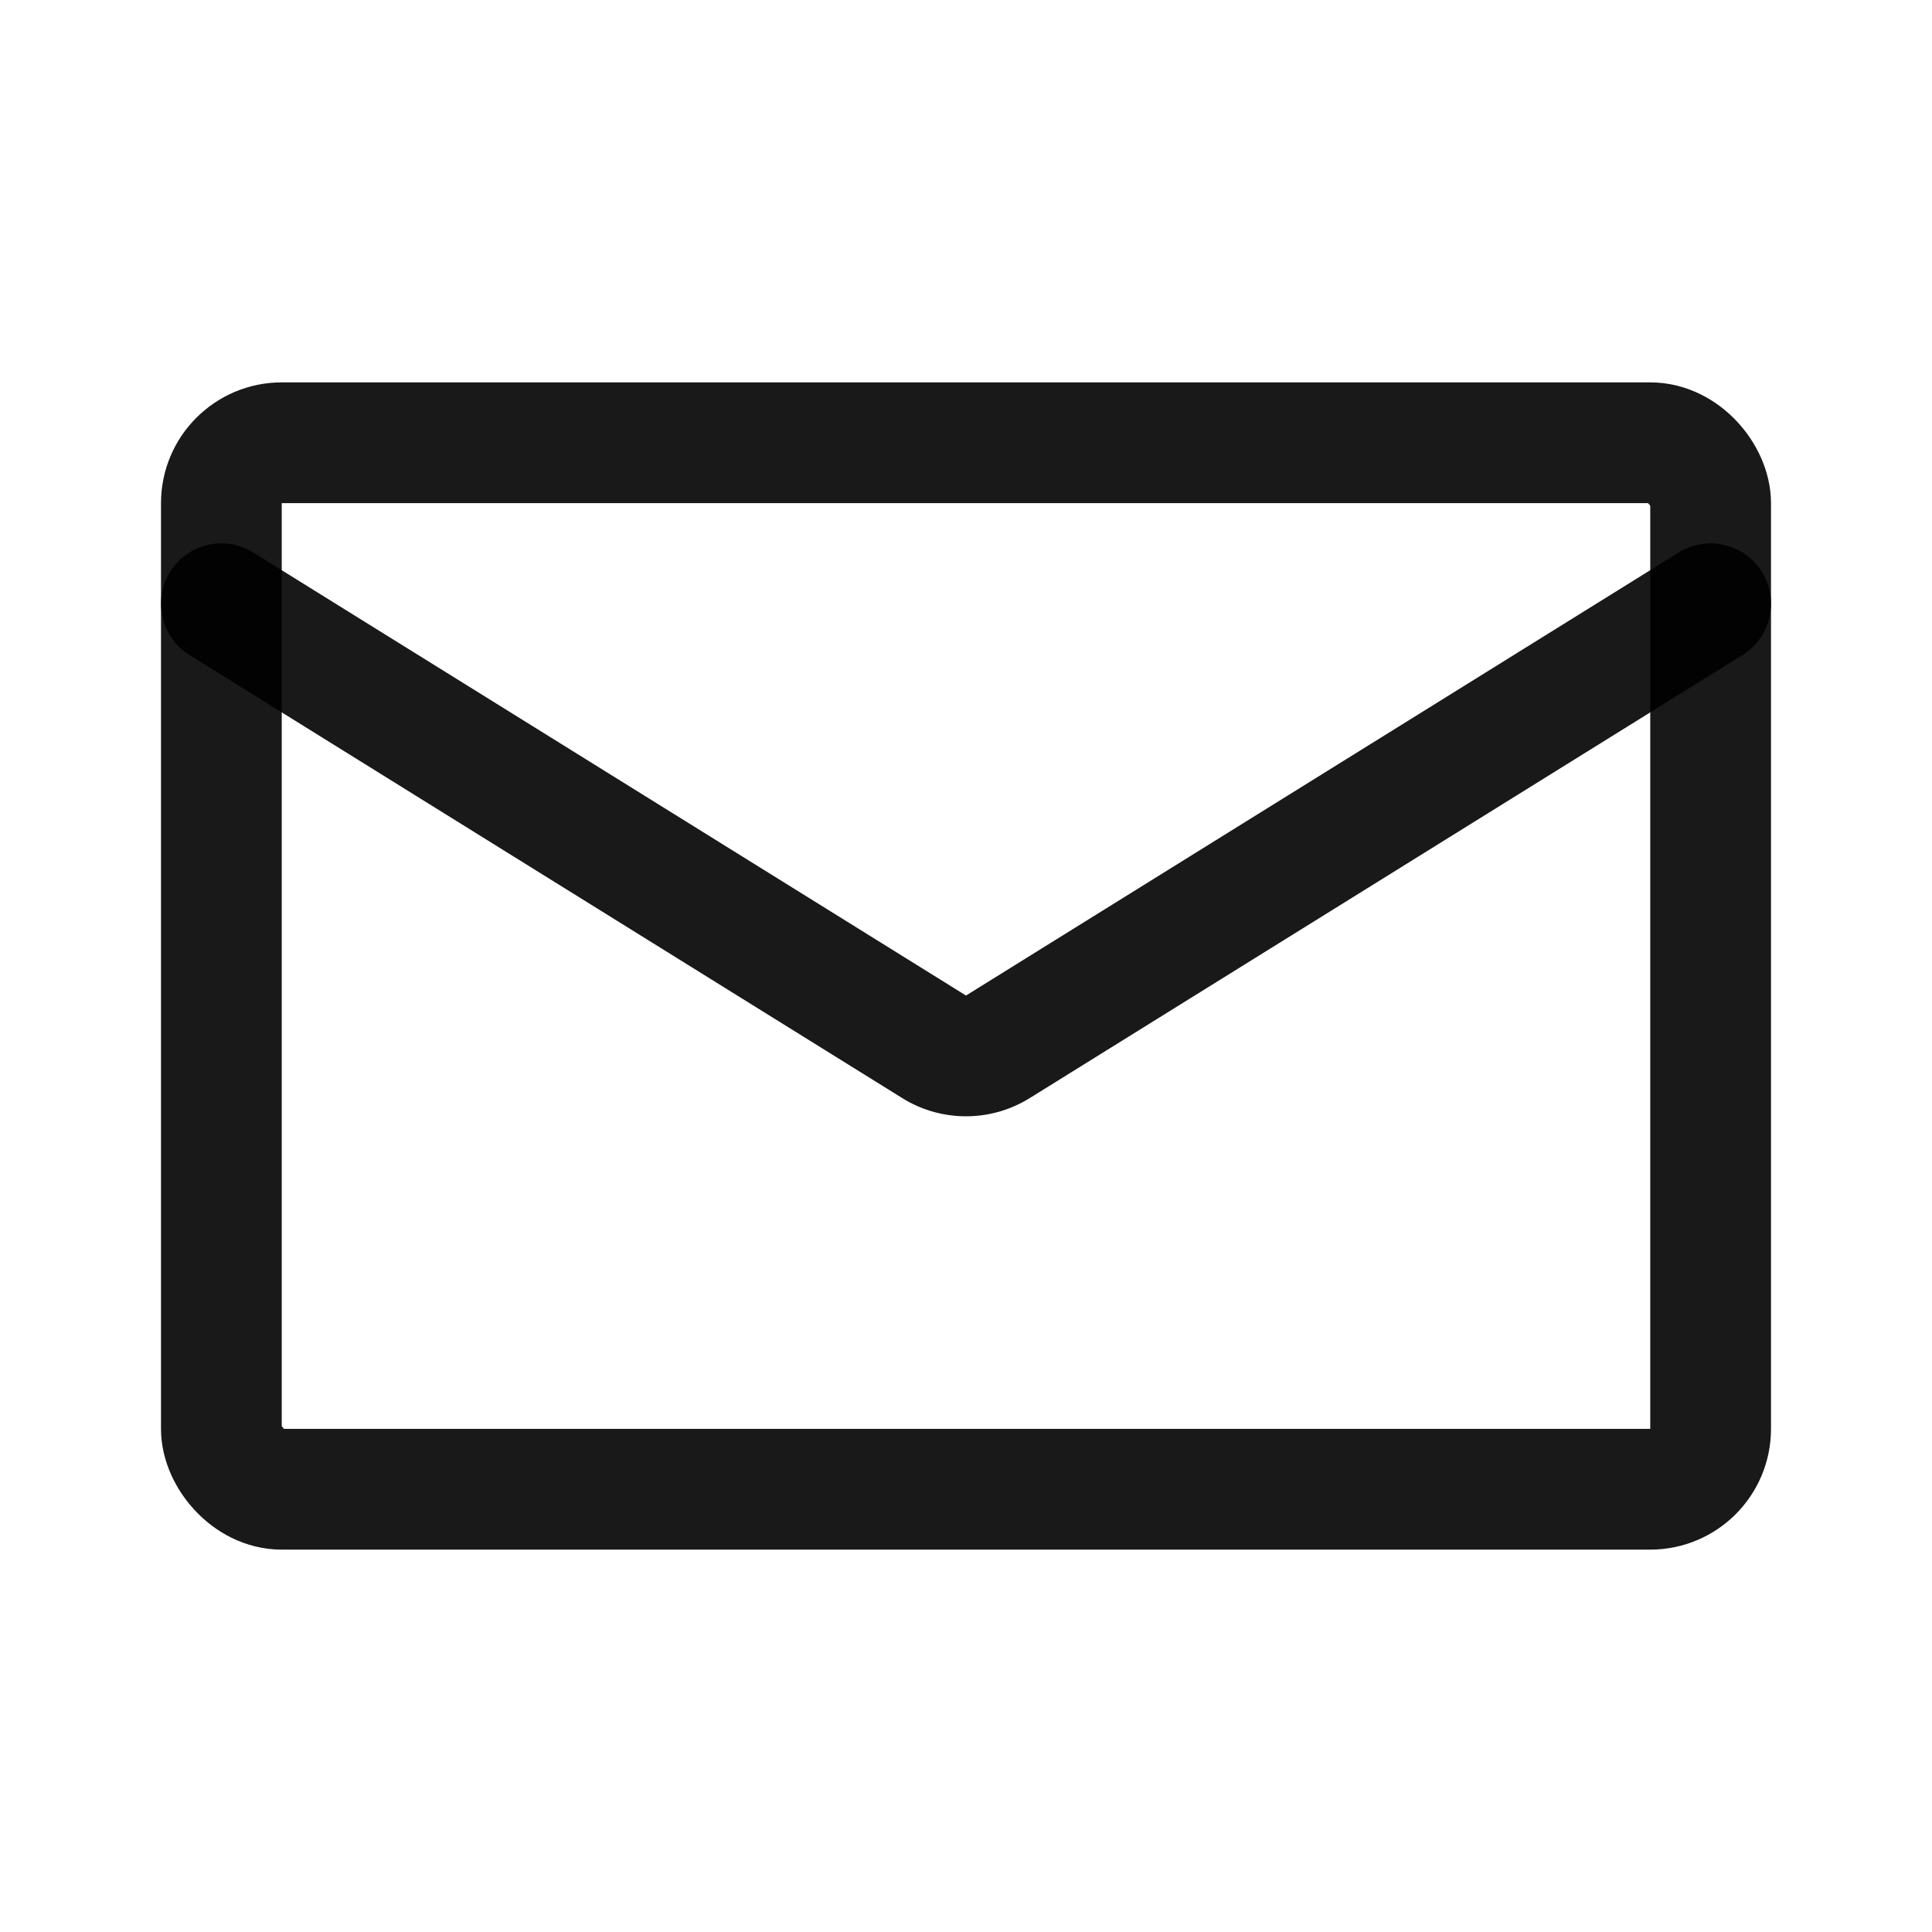 <svg width="192" height="192" viewBox="0 0 192 192" fill="none" xmlns="http://www.w3.org/2000/svg"><path opacity=".9" d="m22 60 70.832 44.031a5.999 5.999 0 0 0 6.336 0L170 60" stroke="#000" stroke-width="12" stroke-linecap="round" stroke-linejoin="round"/><rect opacity=".9" x="22" y="44" width="148" height="104" rx="6" stroke="#000" stroke-width="12" stroke-linecap="round" stroke-linejoin="round"/></svg>